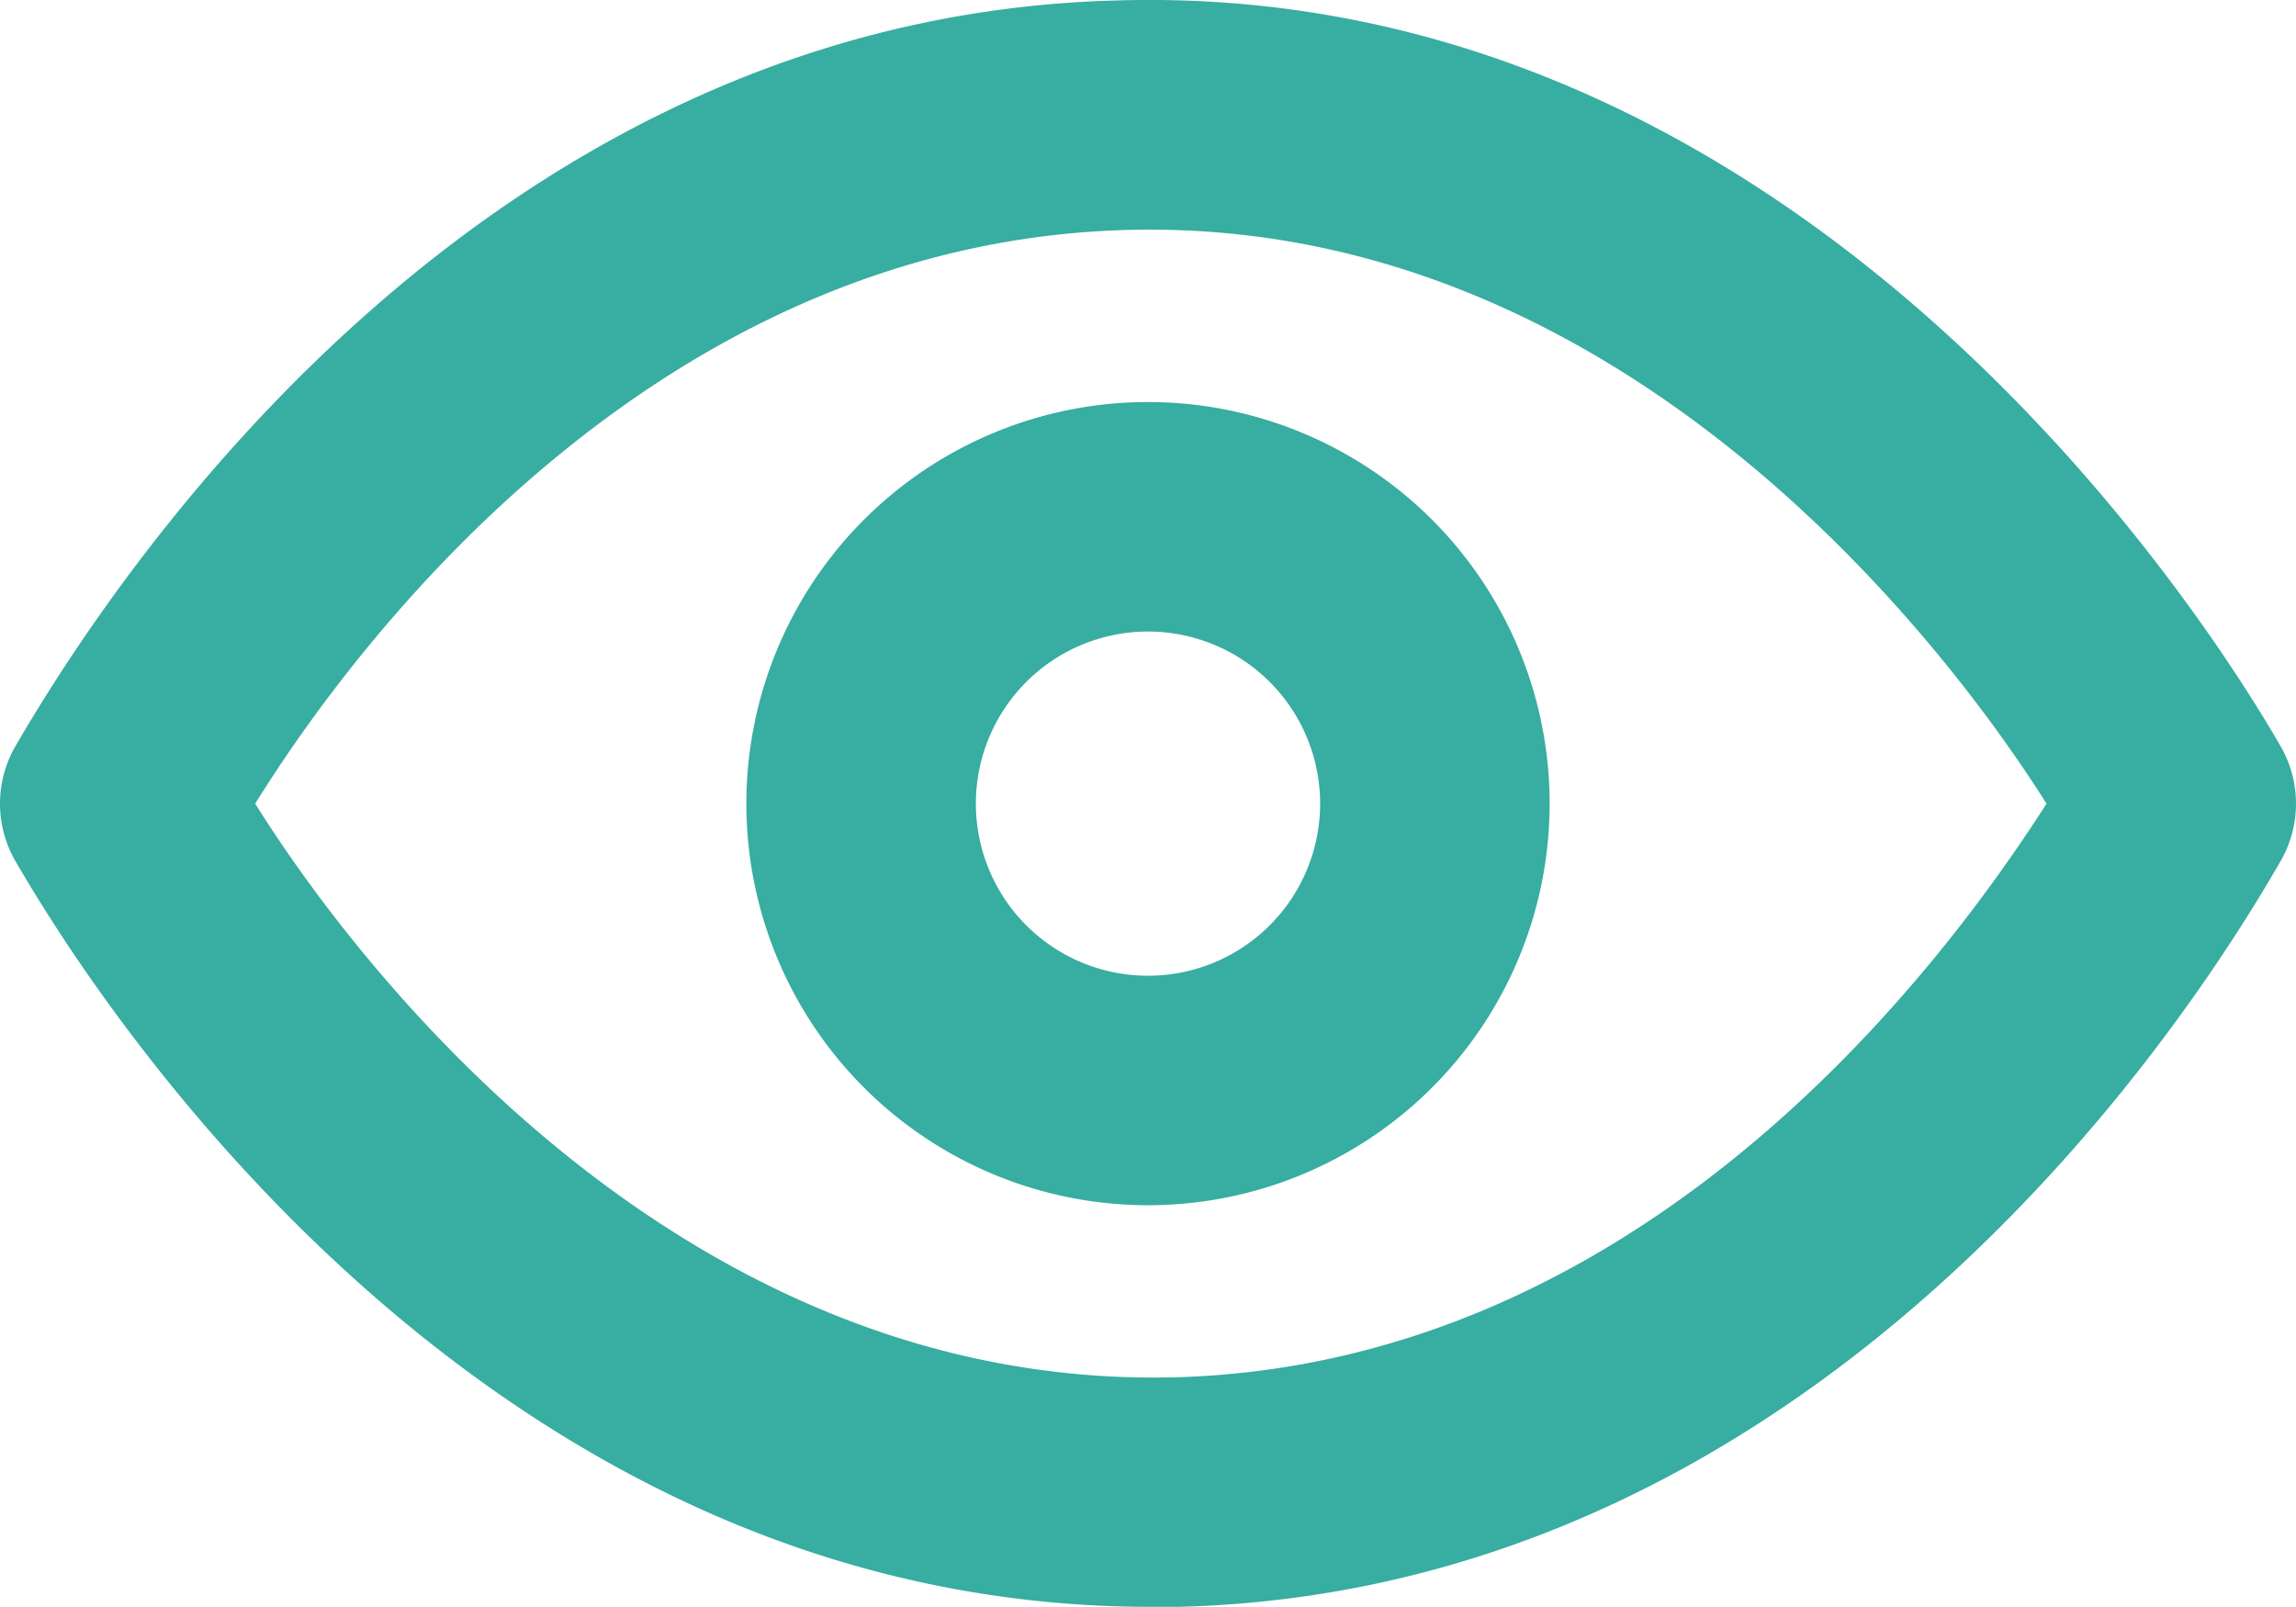 <svg id="Component_115_1" data-name="Component 115 – 1" xmlns="http://www.w3.org/2000/svg" width="20.008" height="14.004" viewBox="0 0 20.008 14.004">
  <g id="Group_4967" data-name="Group 4967" transform="translate(0 0)">
    <path id="Path_9225" data-name="Path 9225" d="M21.87,11.5c-.64-1.11-4.16-6.68-10.14-6.5C6.2,5.14,3,10,2.13,11.5a1,1,0,0,0,0,1c.63,1.09,4,6.5,9.89,6.5h.25c5.53-.14,8.74-5,9.6-6.5A1,1,0,0,0,21.87,11.5ZM12.22,17c-4.31.1-7.12-3.59-8-5,1-1.61,3.61-4.9,7.61-5,4.29-.11,7.11,3.59,8,5-1.03,1.61-3.61,4.9-7.61,5Z" transform="translate(-1.996 -4.996)" fill="#38ada2"/>
    <path id="Path_9226" data-name="Path 9226" d="M12,8.5A3.5,3.5,0,1,0,15.5,12,3.5,3.5,0,0,0,12,8.5Zm0,5A1.5,1.5,0,1,1,13.5,12,1.5,1.5,0,0,1,12,13.5Z" transform="translate(-1.996 -4.996)" fill="#38ada2"/>
  </g>
</svg>
